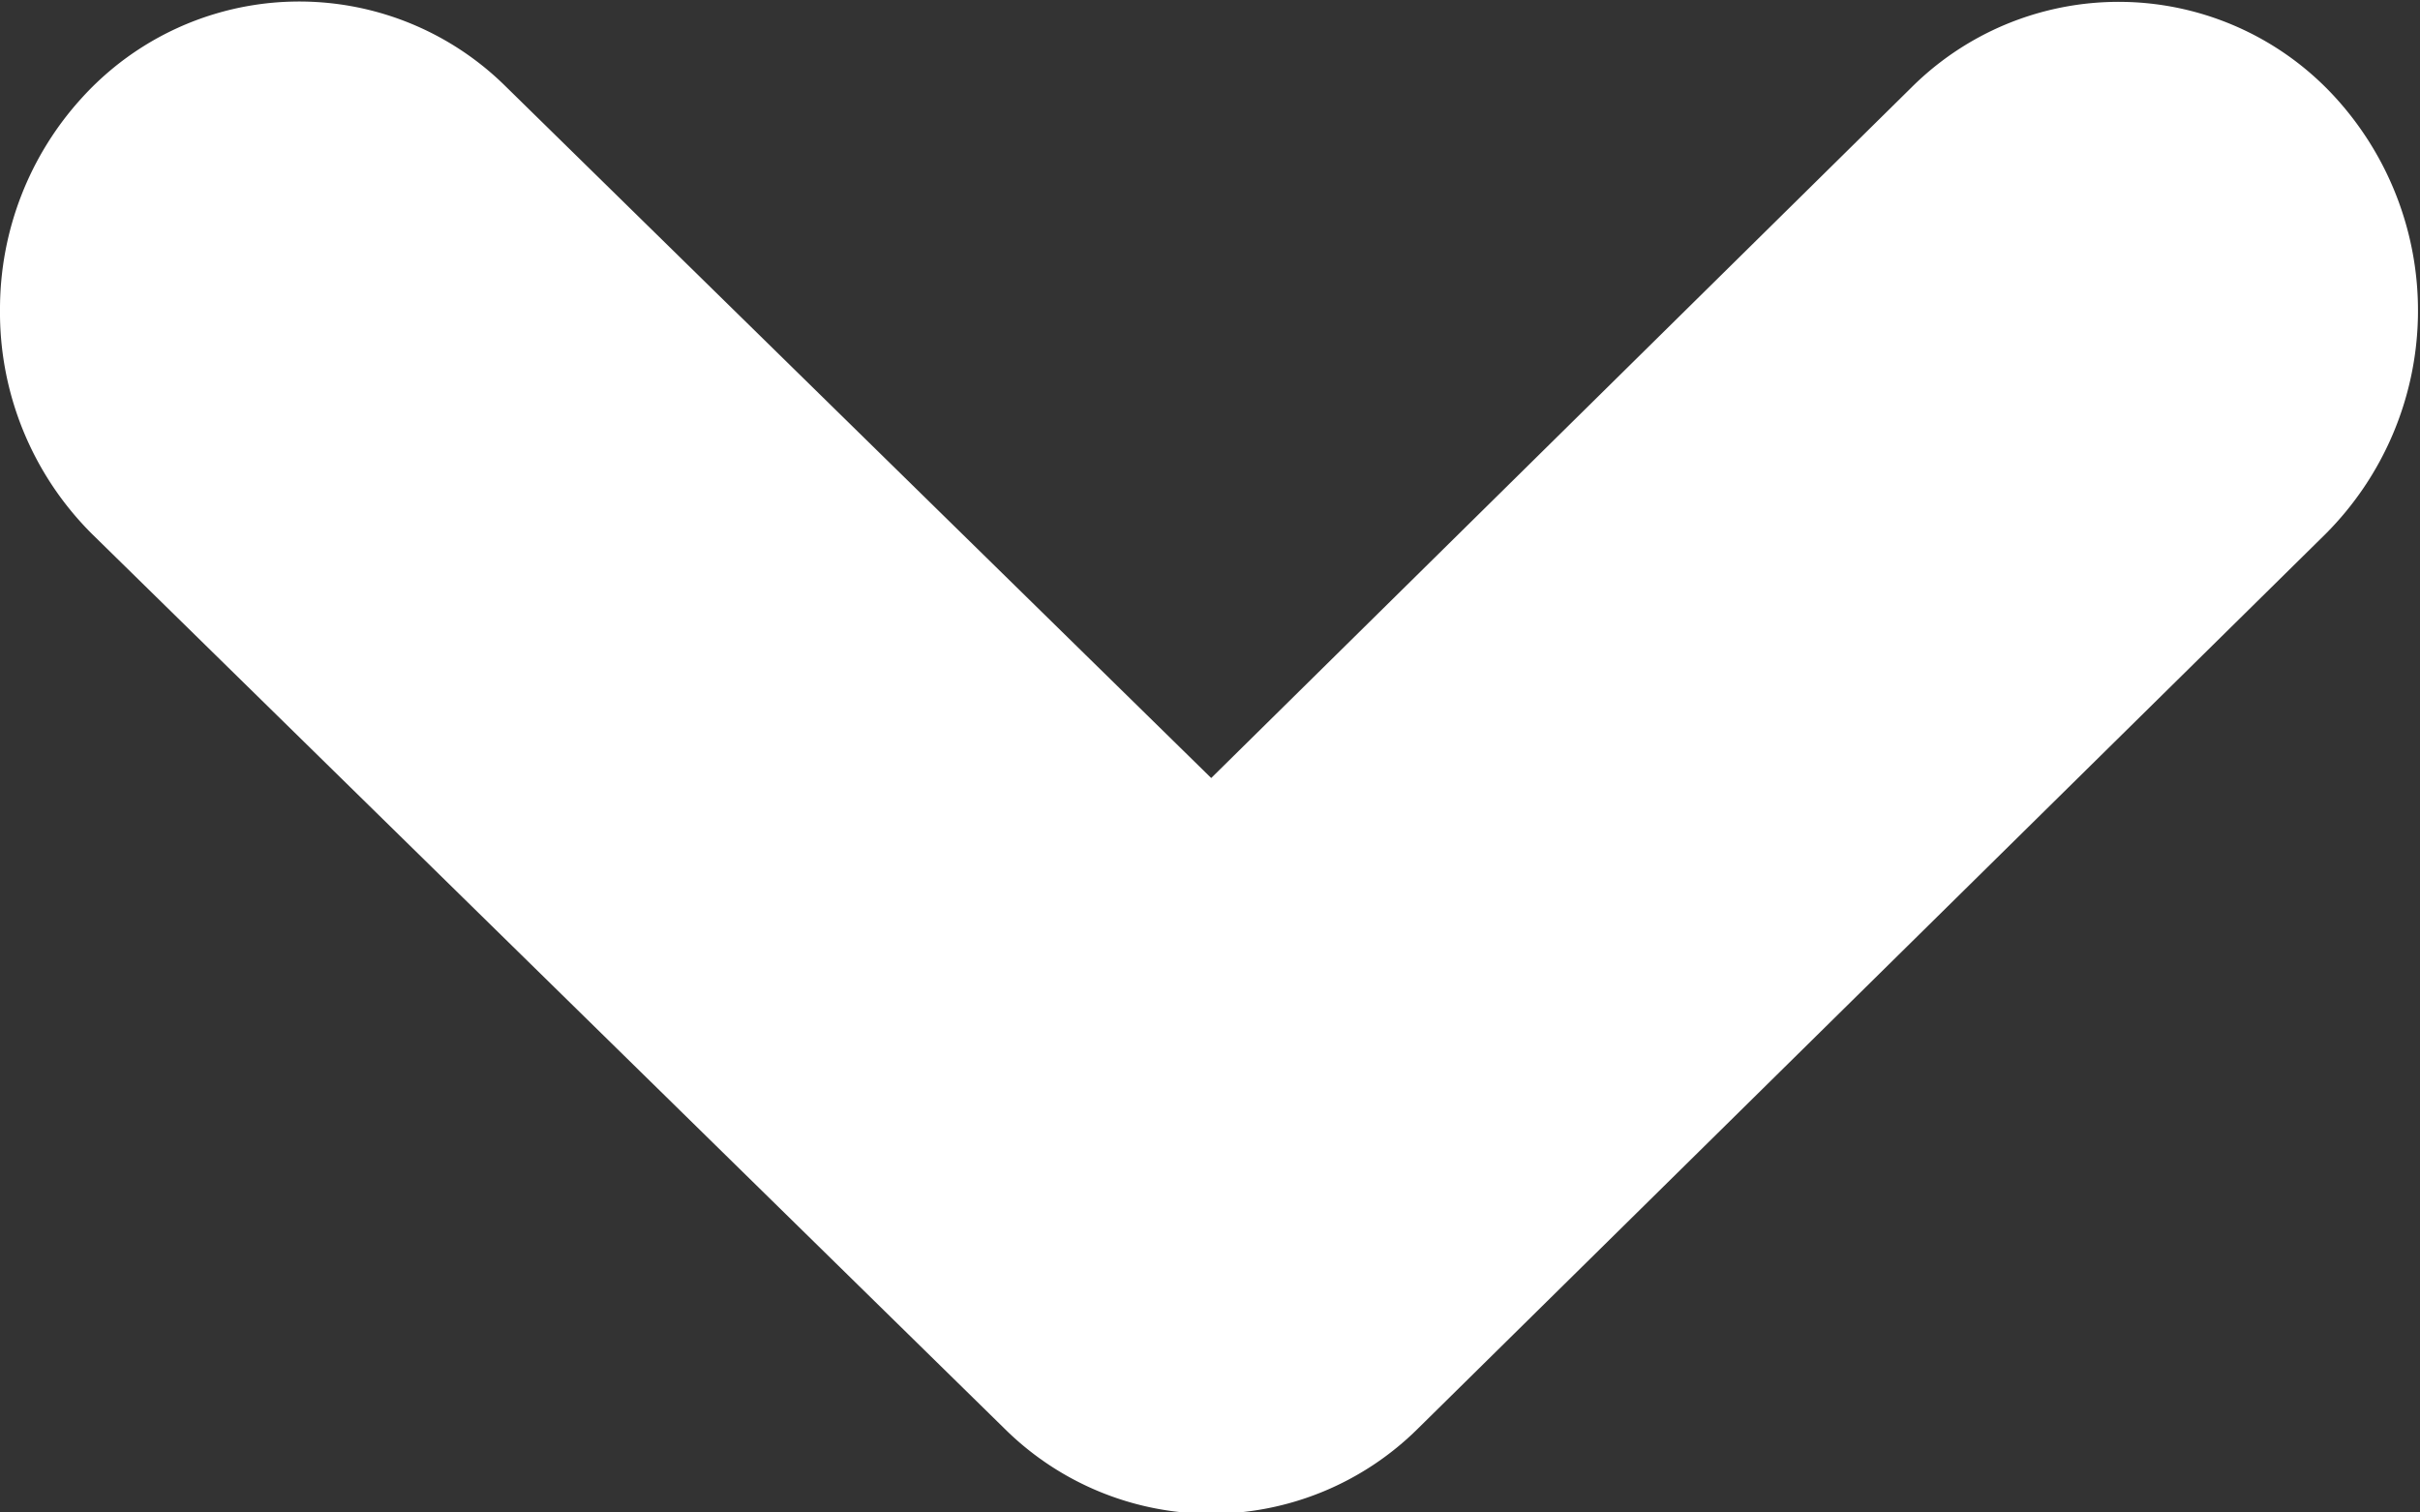 <svg xmlns="http://www.w3.org/2000/svg" width="8" height="5" viewBox="0 0 8 5">
  <rect x="0" y="0" width="8" height="5" fill="#333333" stroke="none"/>
  <defs>
    <style>
      .cls-1 {
        fill: #fff;
        fill-rule: evenodd;
      }
    </style>
  </defs>
  <path id="Forma_1_копия_3" data-name="Forma 1 копия 3" class="cls-1" d="M210,13.022a1.036,1.036,0,0,1,.272-0.7,0.97,0.97,0,0,1,1.4-.036l2.332,2.286,2.315-2.283a0.97,0.97,0,0,1,1.4.032,1.045,1.045,0,0,1-.031,1.444l-3,2.957a0.97,0.97,0,0,1-1.368,0l-3.016-2.957A1.034,1.034,0,0,1,210,13.022Z" transform="translate(-210 -12)"/>
</svg>
